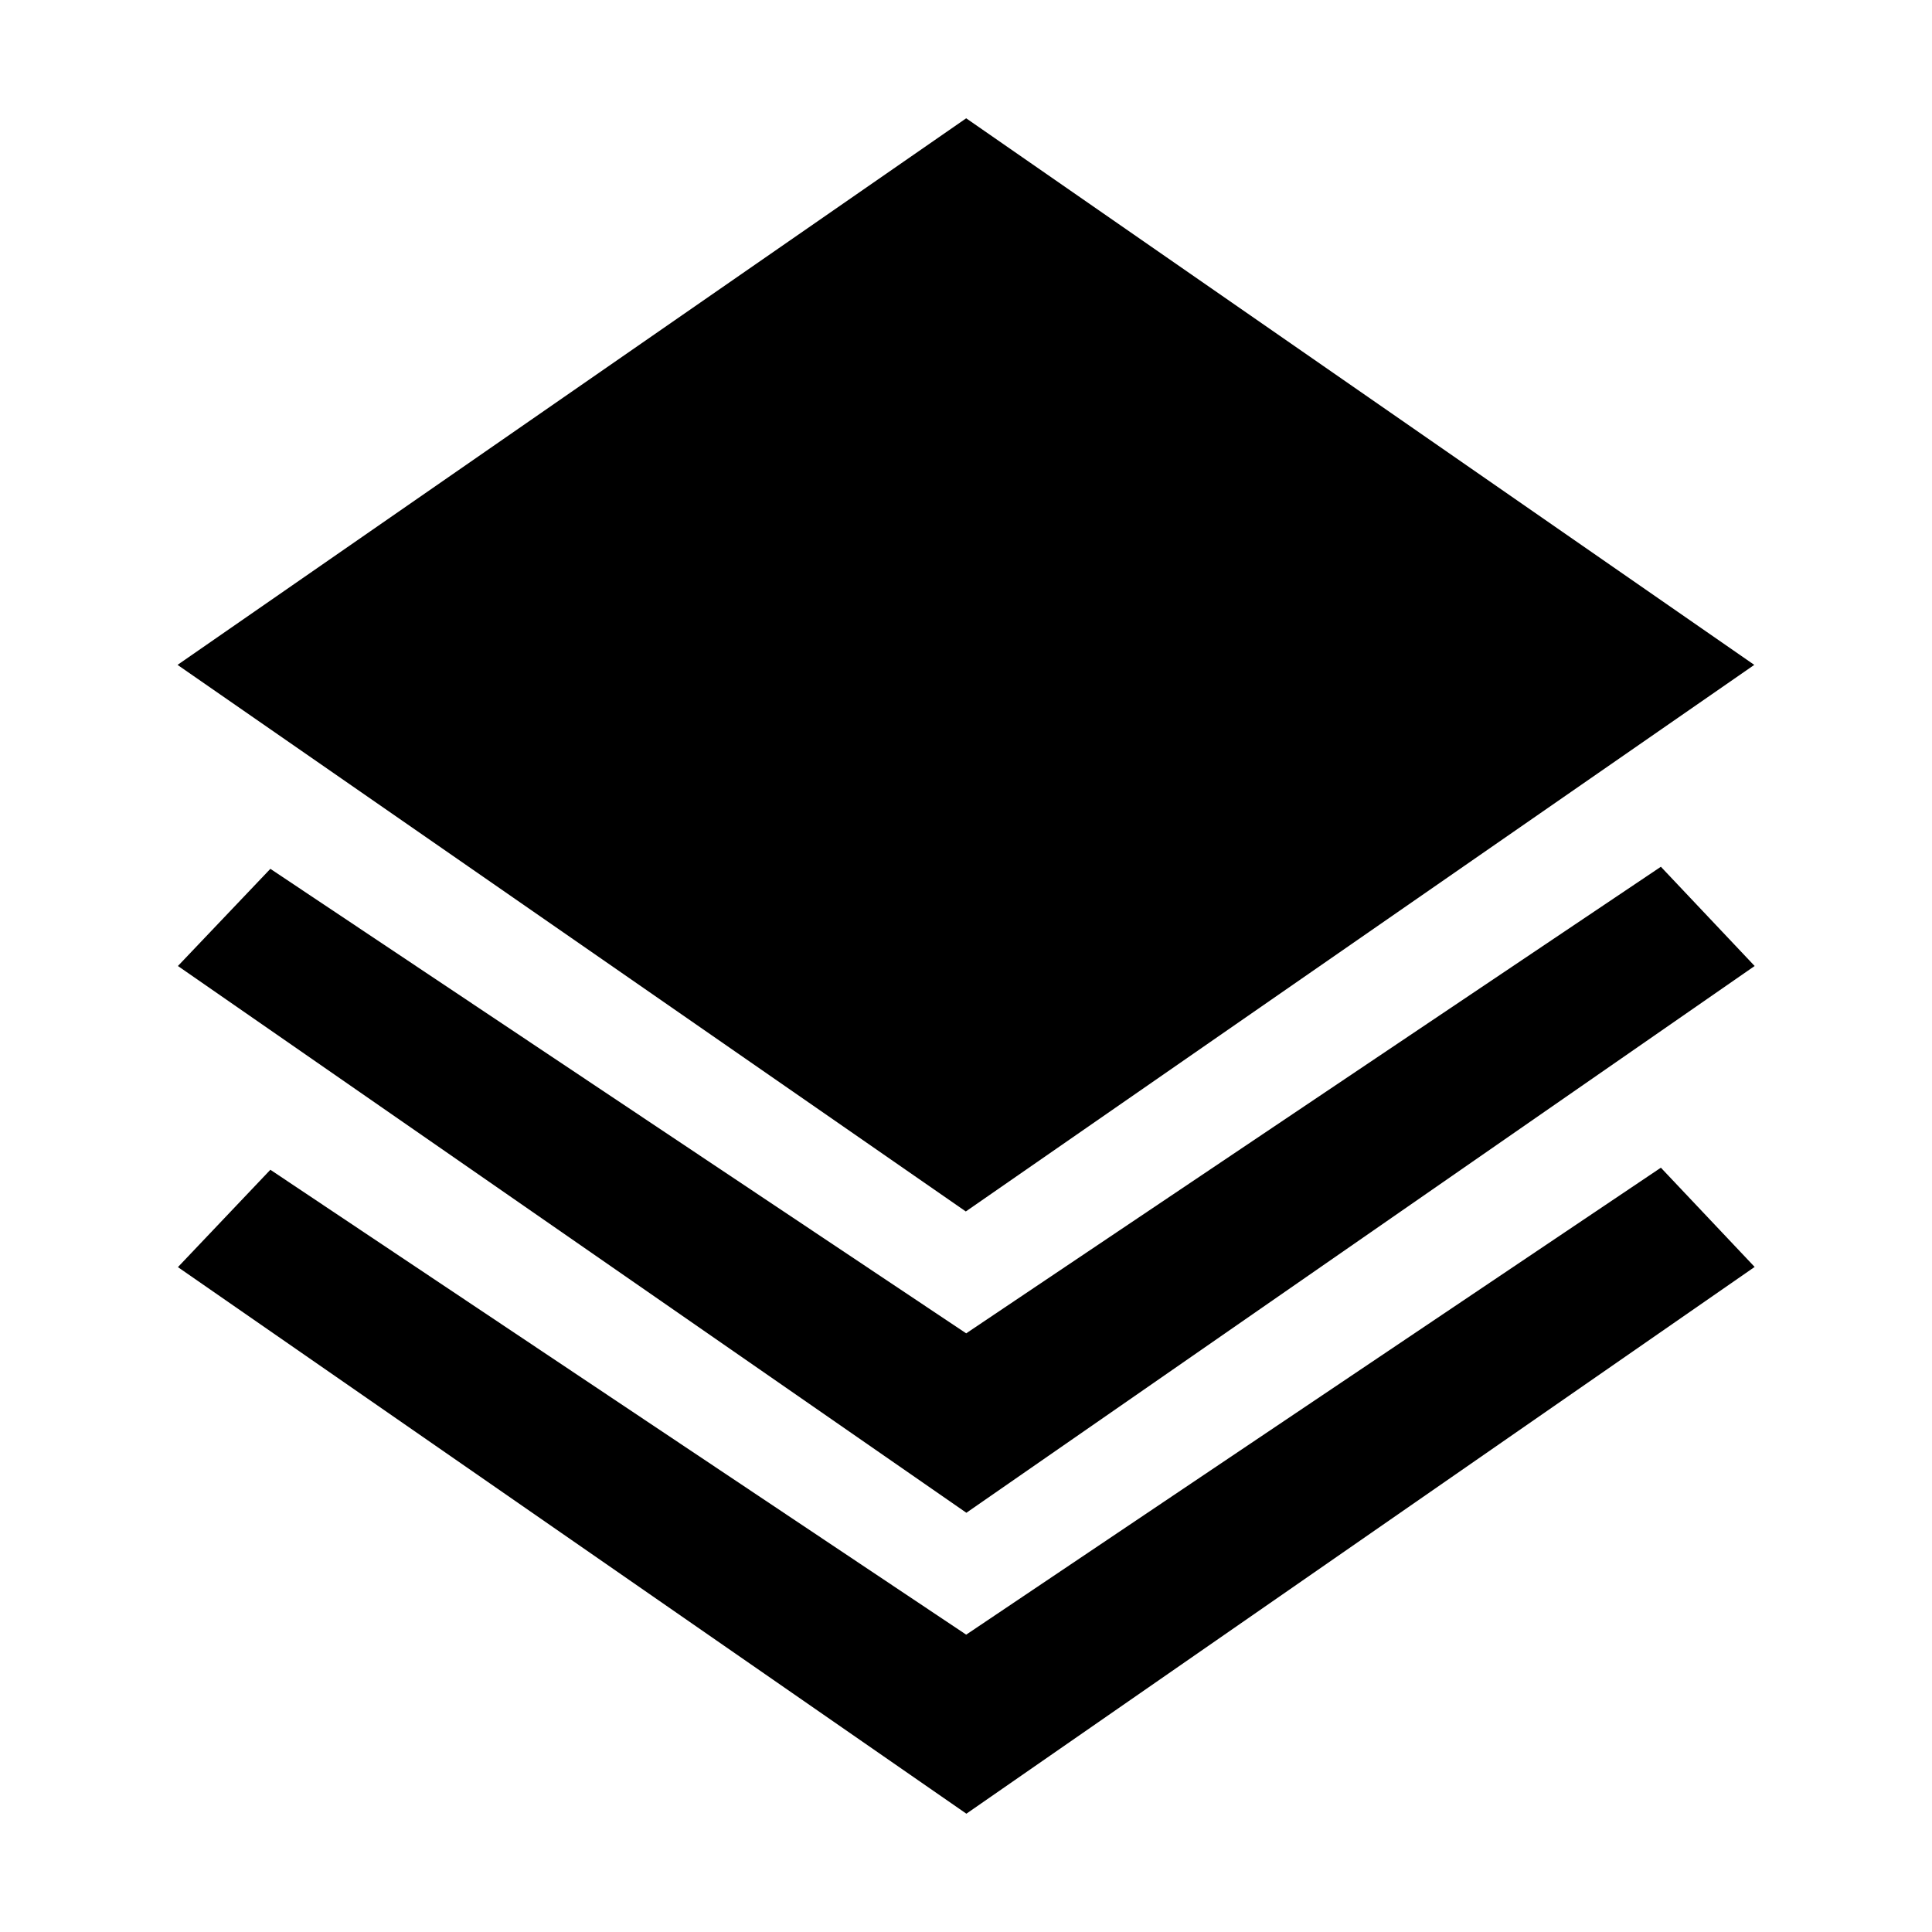 <svg t="1562231153532" class="icon" viewBox="0 0 1024 1024" version="1.1" xmlns="http://www.w3.org/2000/svg" p-id="4980"
     width="16" height="16">
    <path
        d="M929.8 352.4L512.1 62.7l-418 289.7L511.9 642.1l417.9-289.7zM512.1 706.7L143.3 460.5l-49 51.5 417.9 289.8L930 512l-49.7-52.6-368.2 247.3z m0 159.7L143.3 620l-49 51.6 417.9 289.7L930 671.5l-49.7-52.6-368.2 247.5z"
        p-id="4981"></path>
</svg>
